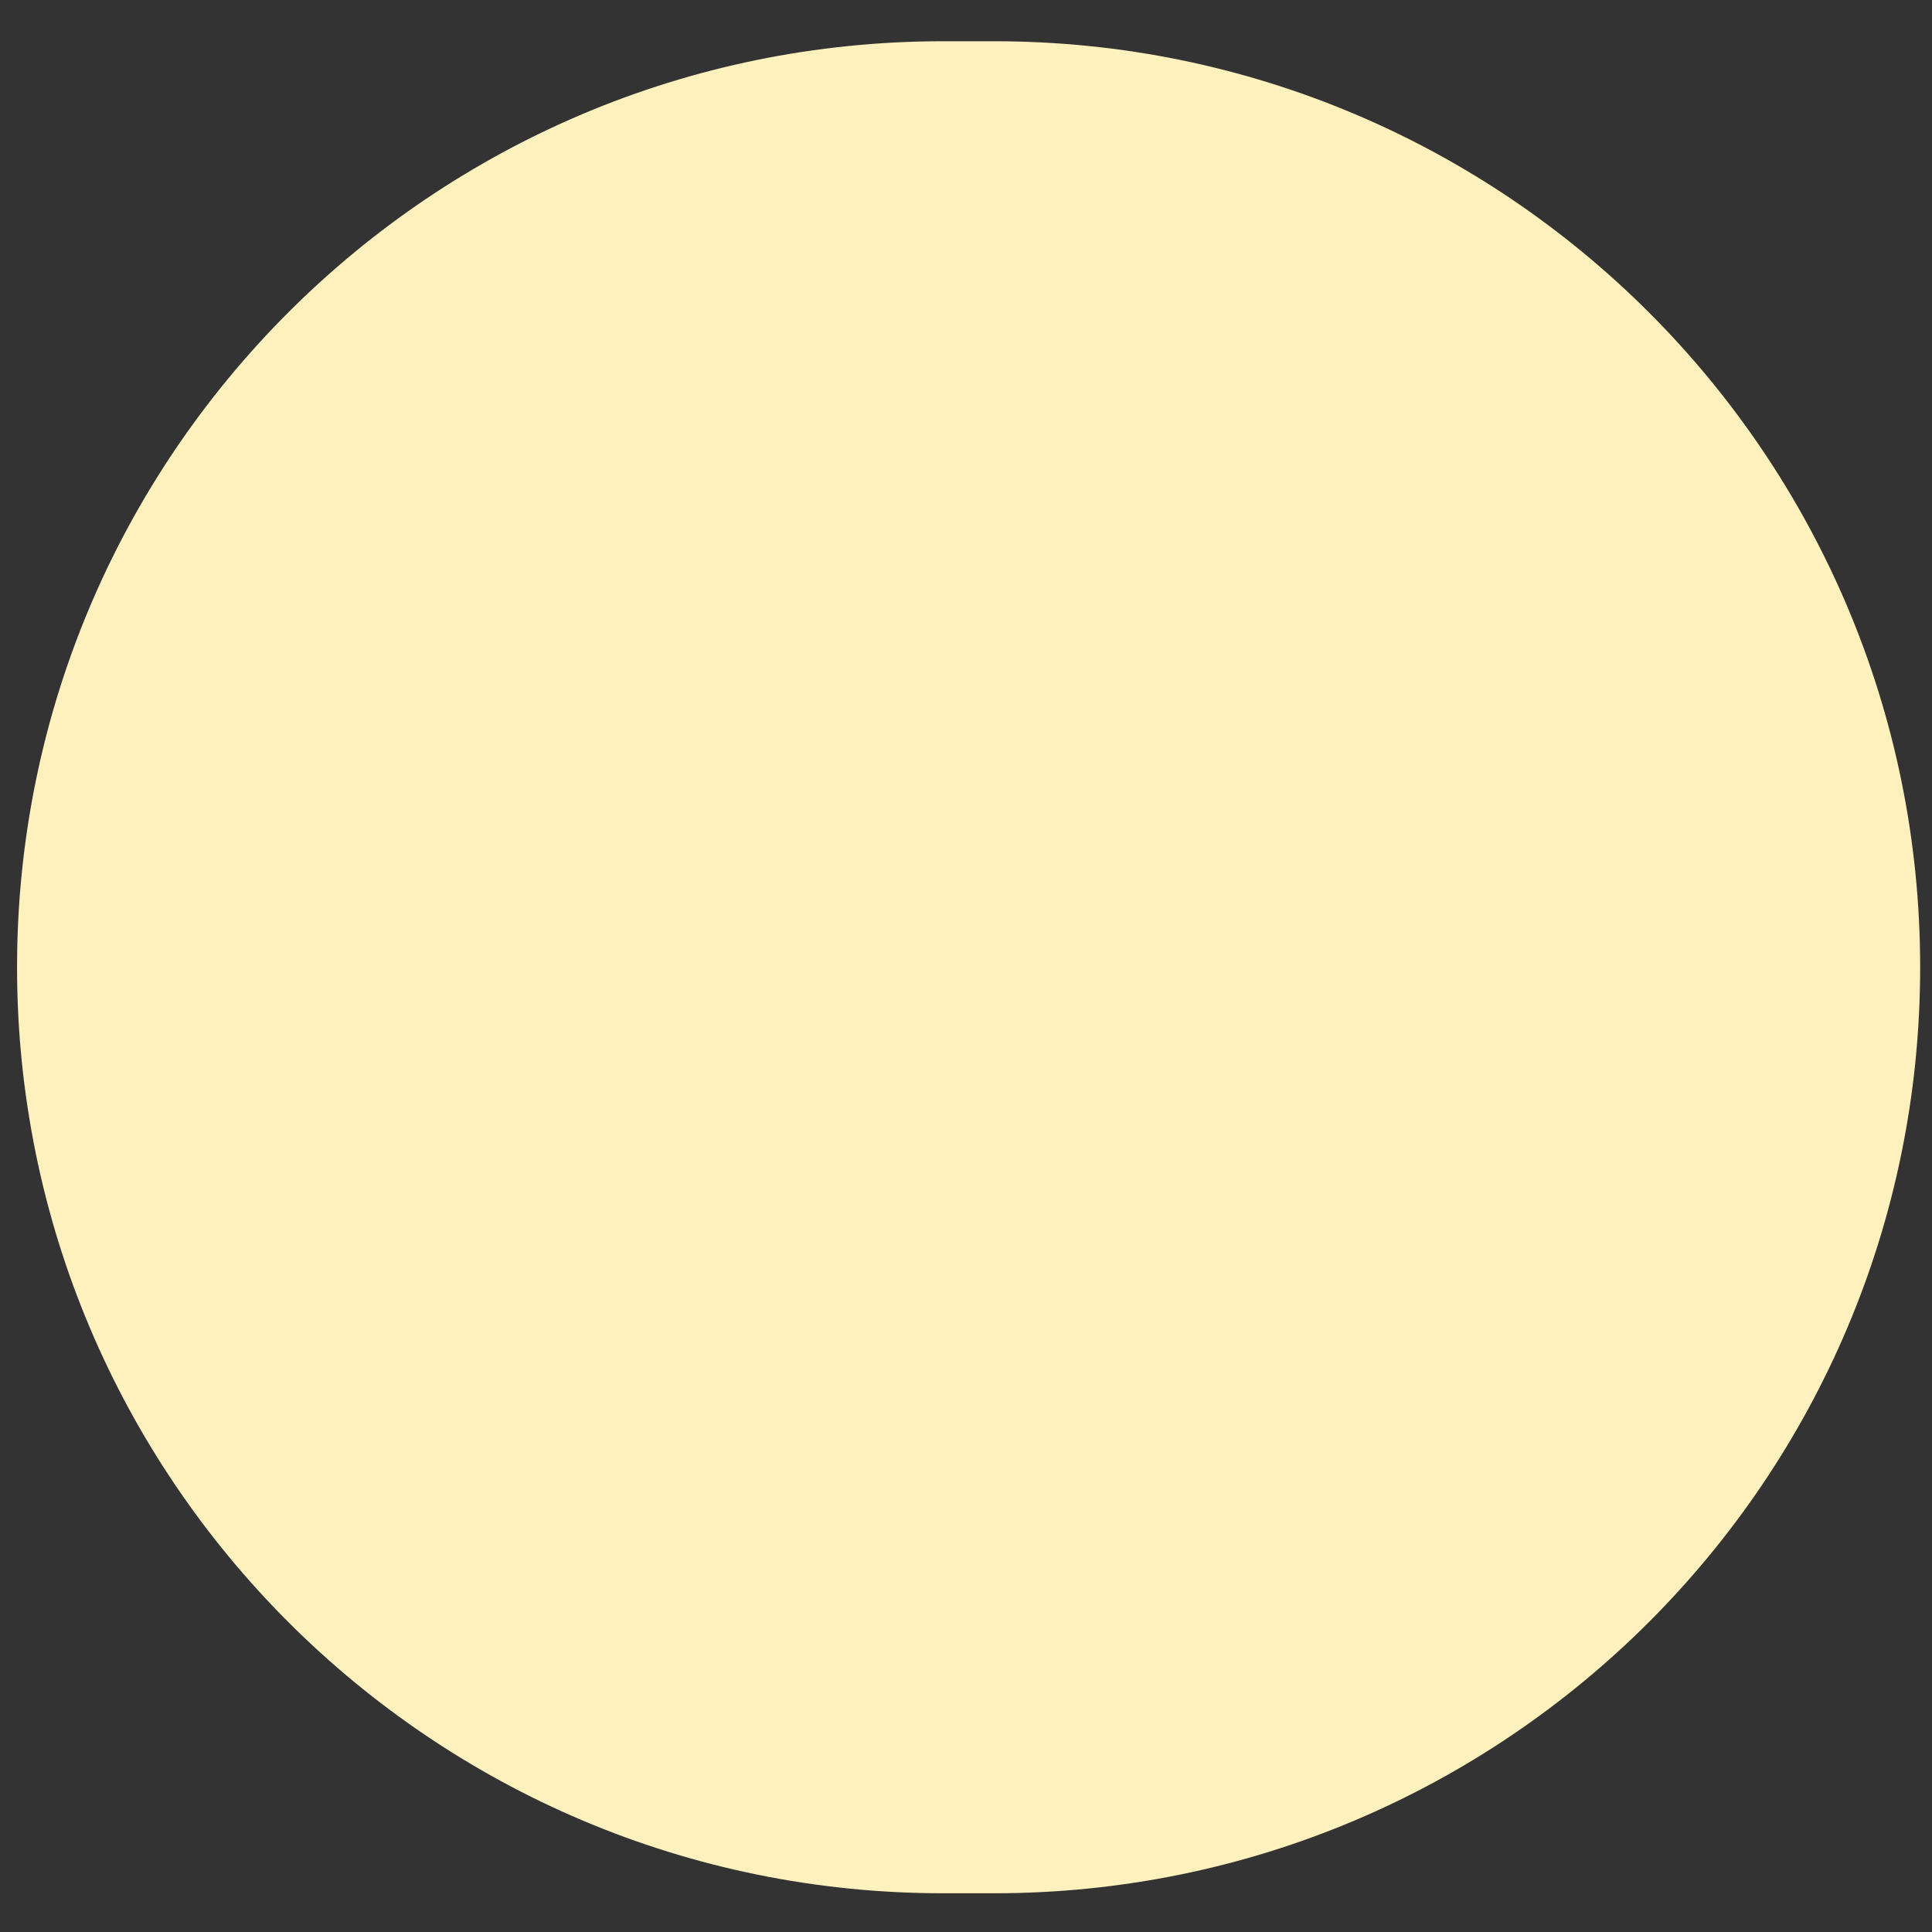 <svg width="23" height="23" viewBox="0 0 23 23" fill="none" xmlns="http://www.w3.org/2000/svg">
<rect x="0" y="0" width="23" height="23" fill="#333333" stroke="none"/>
<path d="M0.203 11.515C0.203 17.603 5.139 22.539 11.227 22.539H11.835C17.924 22.539 22.859 17.603 22.859 11.515C22.859 5.426 17.924 0.491 11.835 0.491H11.227C5.139 0.491 0.203 5.426 0.203 11.515Z" fill="#FFF1BD"/>
</svg>
